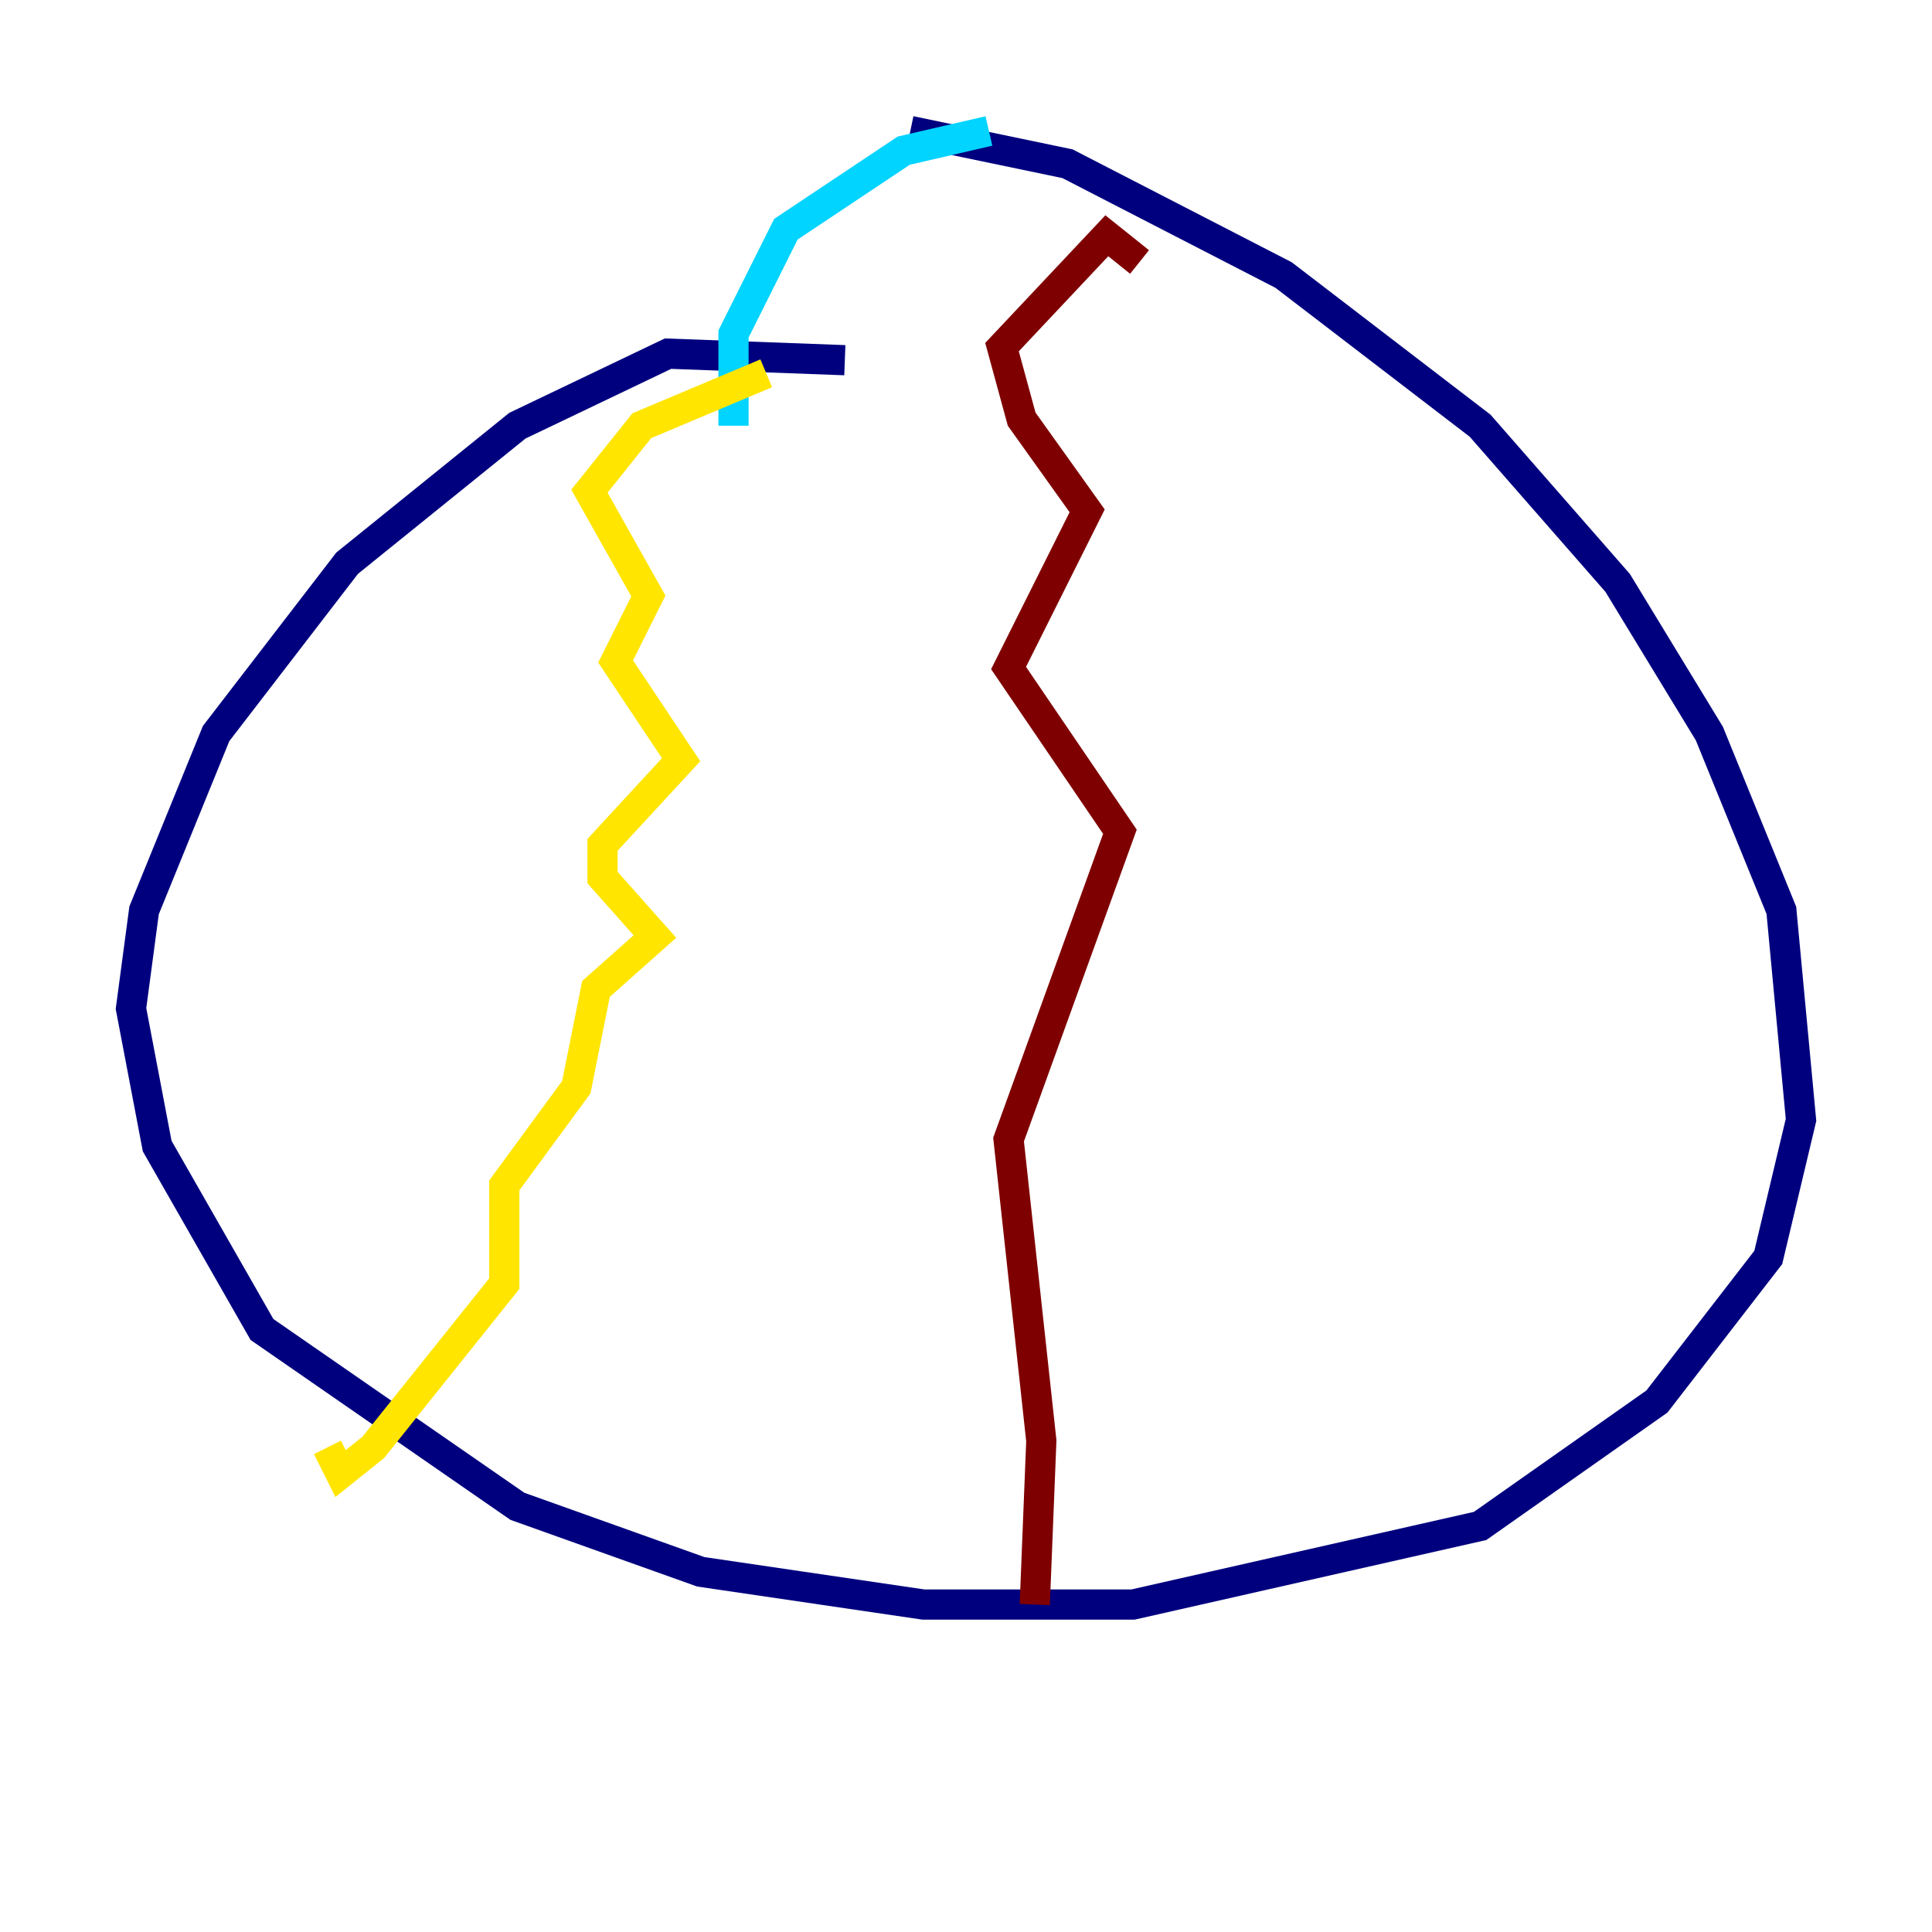 <?xml version="1.0" encoding="utf-8" ?>
<svg baseProfile="tiny" height="128" version="1.2" viewBox="0,0,128,128" width="128" xmlns="http://www.w3.org/2000/svg" xmlns:ev="http://www.w3.org/2001/xml-events" xmlns:xlink="http://www.w3.org/1999/xlink"><defs /><polyline fill="none" points="55.973,23.864 44.258,23.43 34.278,28.203 22.997,37.315 14.319,48.597 9.546,60.312 8.678,66.82 10.414,75.932 17.356,88.081 34.278,99.797 46.427,104.136 61.18,106.305 75.064,106.305 98.061,101.098 109.776,92.854 117.153,83.308 119.322,74.197 118.02,60.312 113.248,48.597 107.173,38.617 98.061,28.203 85.044,18.224 70.725,10.848 60.312,8.678" stroke="#00007f" stroke-width="2" /><polyline fill="none" points="48.597,28.203 48.597,22.129 52.068,15.186 59.878,9.98 65.519,8.678" stroke="#00d4ff" stroke-width="2" /><polyline fill="none" points="50.766,24.732 42.522,28.203 39.051,32.542 42.956,39.485 40.786,43.824 45.125,50.332 39.919,55.973 39.919,58.142 43.39,62.047 39.485,65.519 38.183,72.027 33.41,78.536 33.41,85.044 24.732,95.891 22.563,97.627 21.695,95.891" stroke="#ffe500" stroke-width="2" /><polyline fill="none" points="75.498,17.356 73.329,15.62 66.386,22.997 67.688,27.77 72.027,33.844 66.82,44.258 74.197,55.105 66.82,75.498 68.99,95.458 68.556,106.305" stroke="#7f0000" stroke-width="2" /></svg>